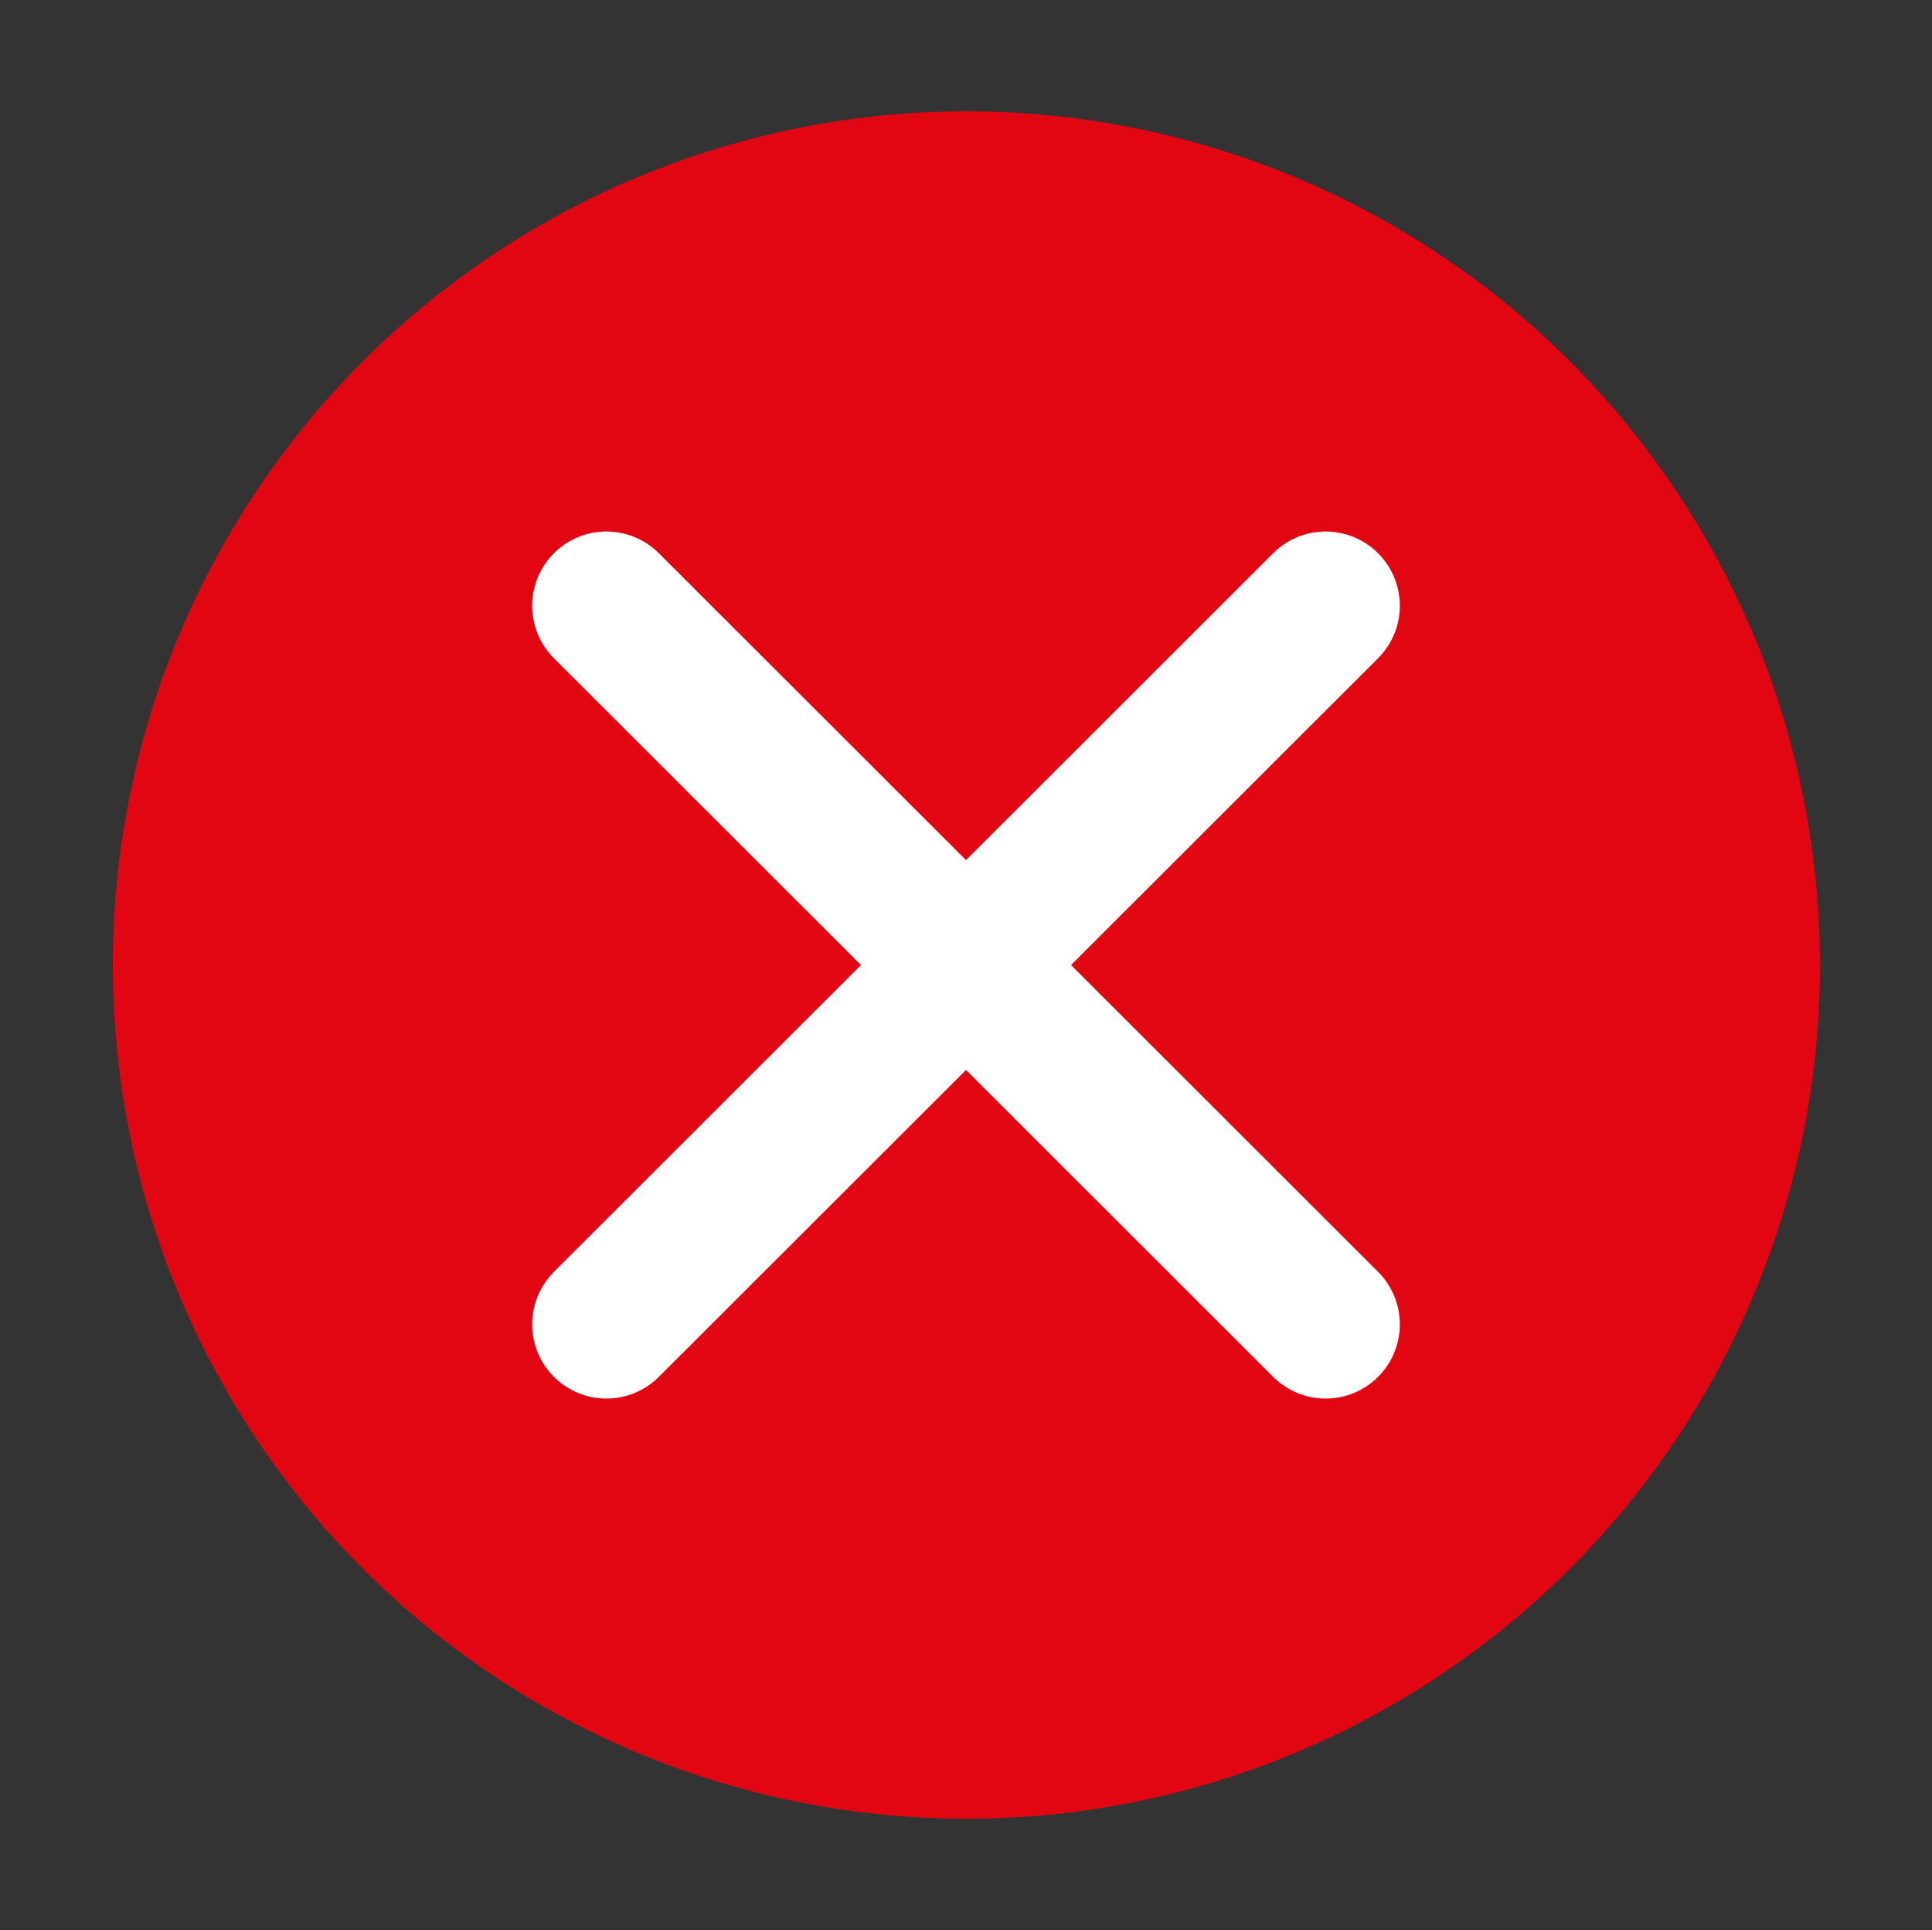 <svg id="Capa_1" data-name="Capa 1" xmlns="http://www.w3.org/2000/svg" viewBox="0 0 26.03 26"><rect x="0" y="0" width="26.03" height="26" fill="#333333" stroke="none"/><defs><style>.cls-1{fill:#e20613;}.cls-2{fill:none;stroke:#fff;stroke-linecap:round;stroke-miterlimit:10;stroke-width:2px;}</style></defs><circle class="cls-1" cx="13.02" cy="13" r="11.5"/><line class="cls-2" x1="17.86" y1="17.84" x2="8.17" y2="8.16"/><line class="cls-2" x1="8.17" y1="17.84" x2="17.86" y2="8.16"/></svg>